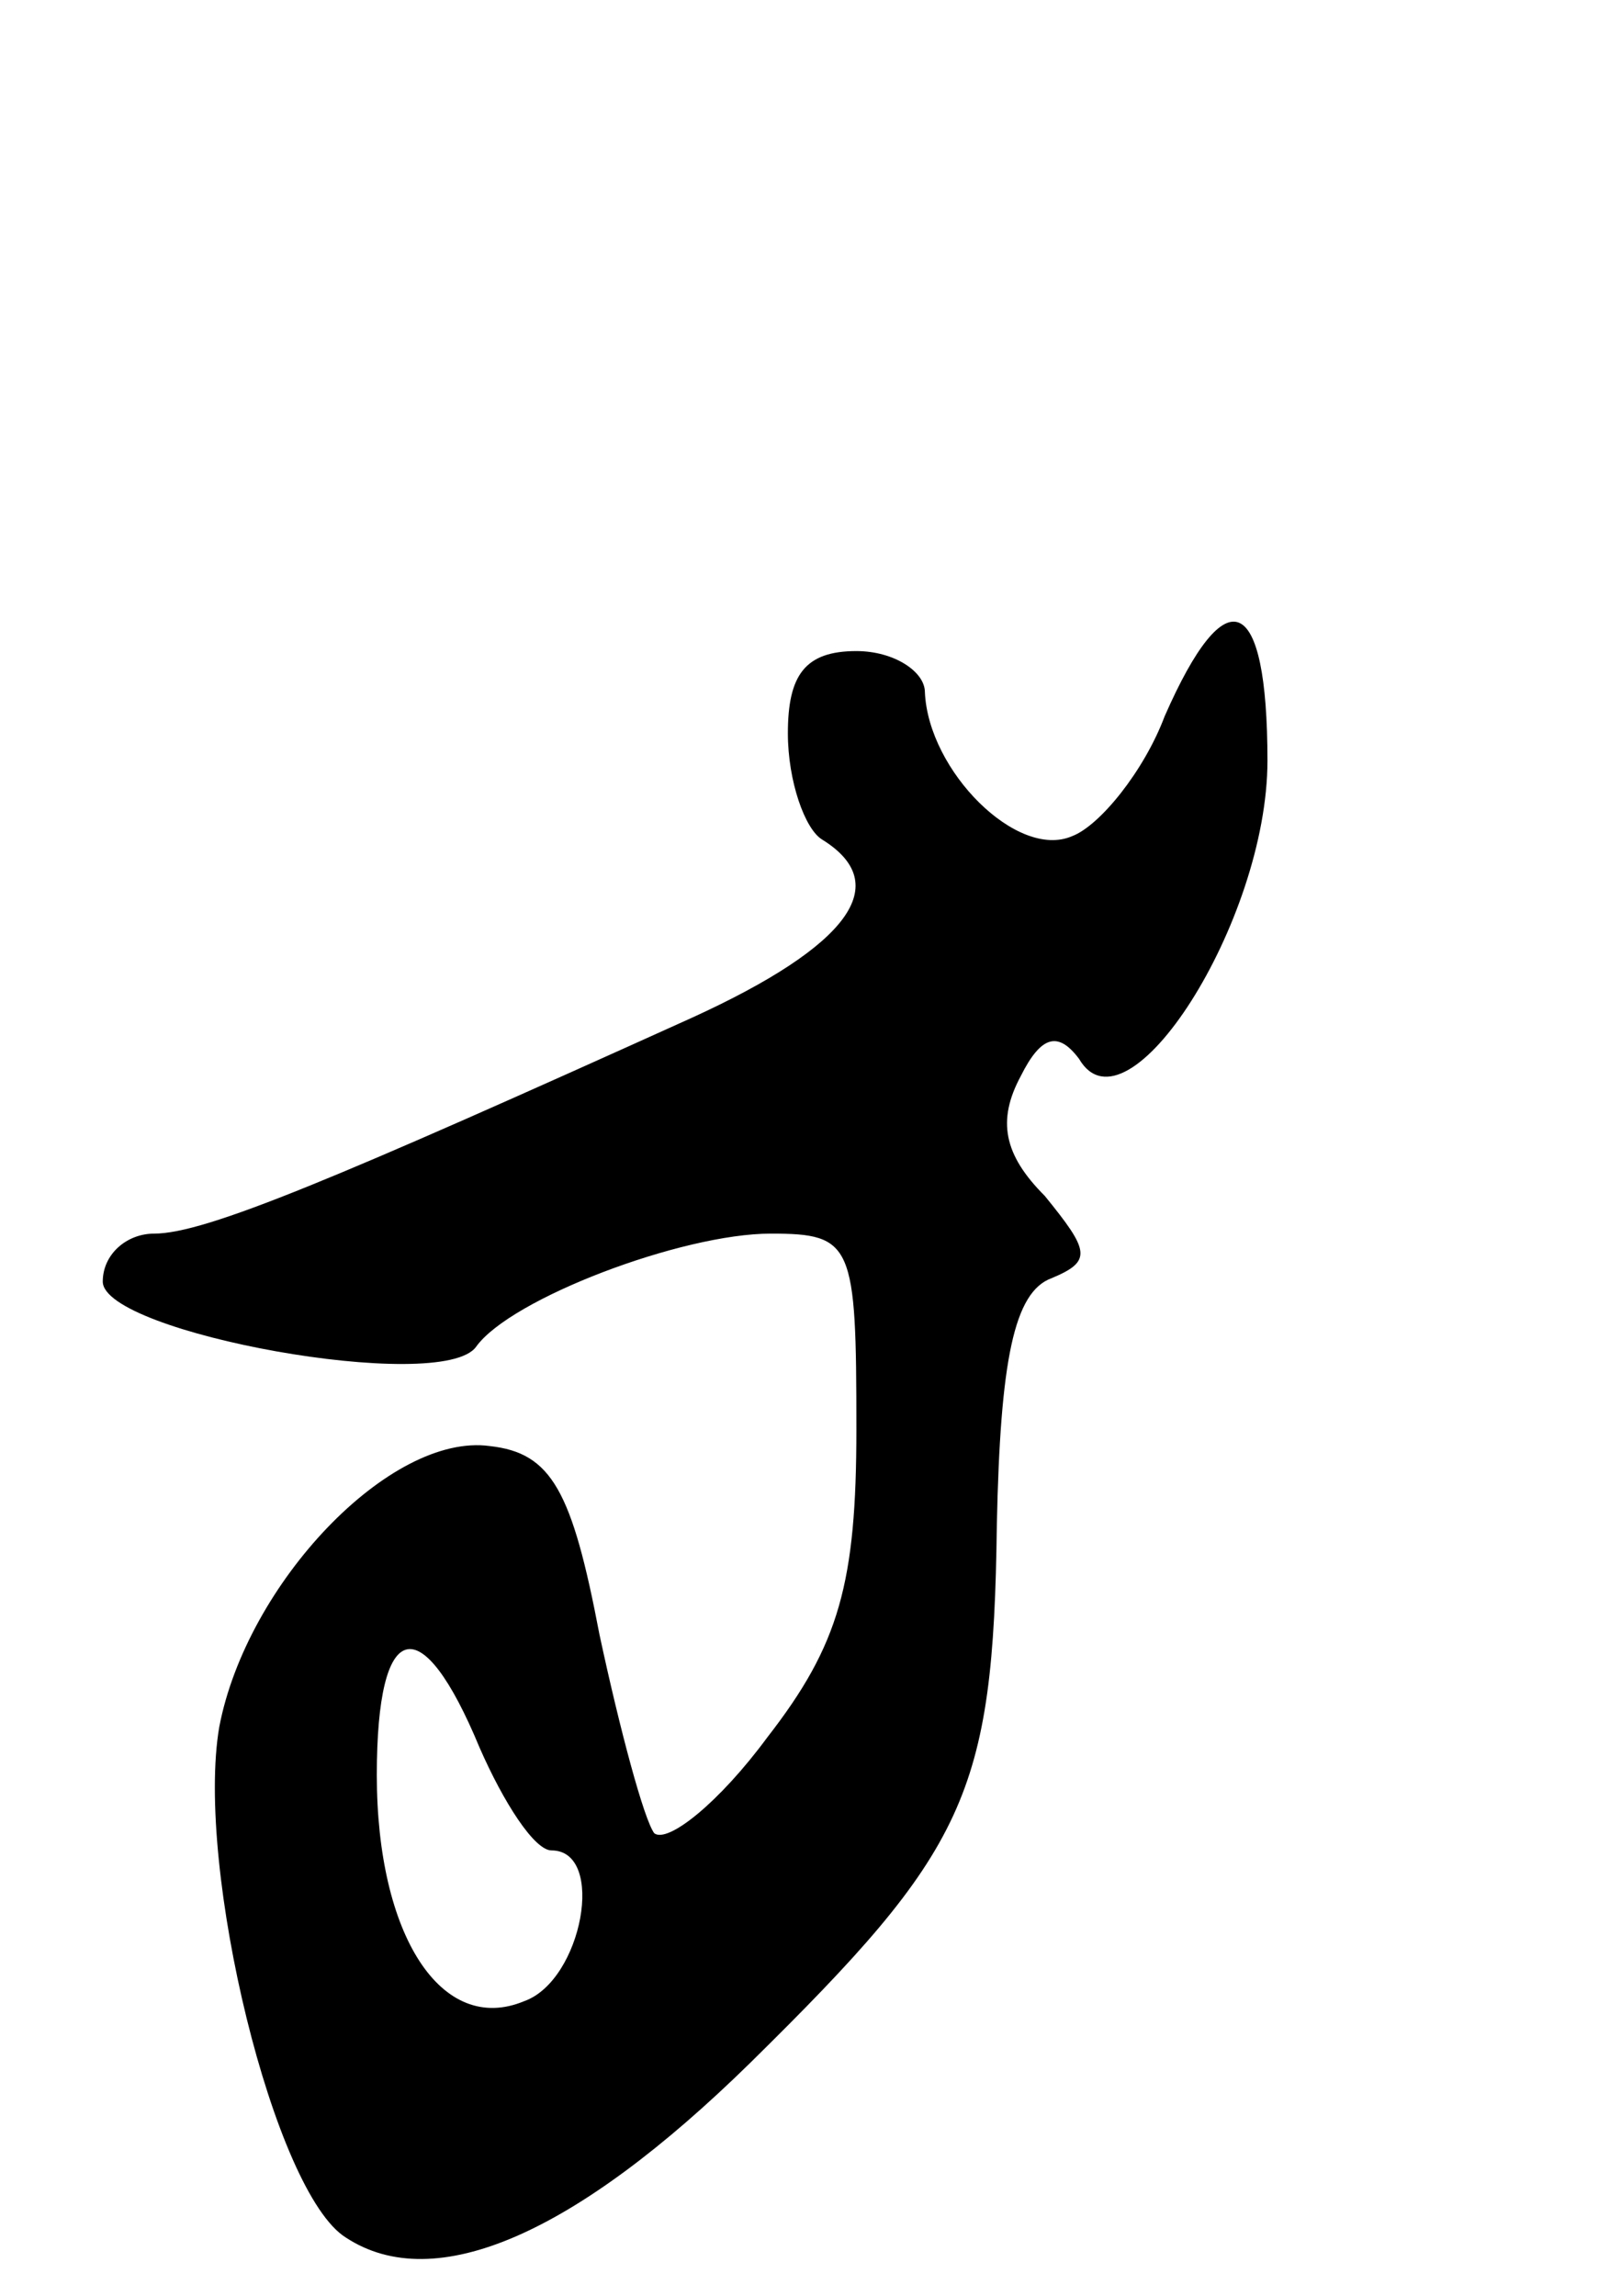 <svg version="1.0" xmlns="http://www.w3.org/2000/svg"
 width="47pt" height="67pt" viewBox="0 0 47 67"
 preserveAspectRatio="xMidYMid meet">
<g transform="translate(0,67) scale(0.1,-0.1)"
fill="#000000" stroke="none">
<path d="M340 461 c-6 -16 -19 -32 -27 -35 -16 -7 -42 19 -43 42 0 6 -9 12
-20 12 -15 0 -20 -7 -20 -24 0 -14 5 -28 10 -31 21 -13 8 -31 -38 -52 -104
-47 -142 -63 -157 -63 -8 0 -15 -6 -15 -14 0 -15 99 -33 109 -19 10 14 60 33
86 33 24 0 25 -3 25 -57 0 -45 -5 -63 -26 -90 -14 -19 -29 -31 -33 -28 -3 4
-10 30 -16 58 -8 42 -14 53 -32 55 -29 4 -71 -40 -79 -82 -7 -41 16 -136 37
-149 26 -17 67 1 118 51 63 62 71 78 72 157 1 48 5 68 16 72 12 5 11 8 -2 24
-12 12 -14 22 -7 35 6 12 11 13 17 5 14 -24 55 40 55 87 0 49 -12 54 -30 13z
m-200 -301 c7 -16 16 -30 21 -30 16 0 9 -38 -8 -44 -24 -10 -43 19 -43 66 0
46 13 49 30 8z"/>
</g>
</svg>
